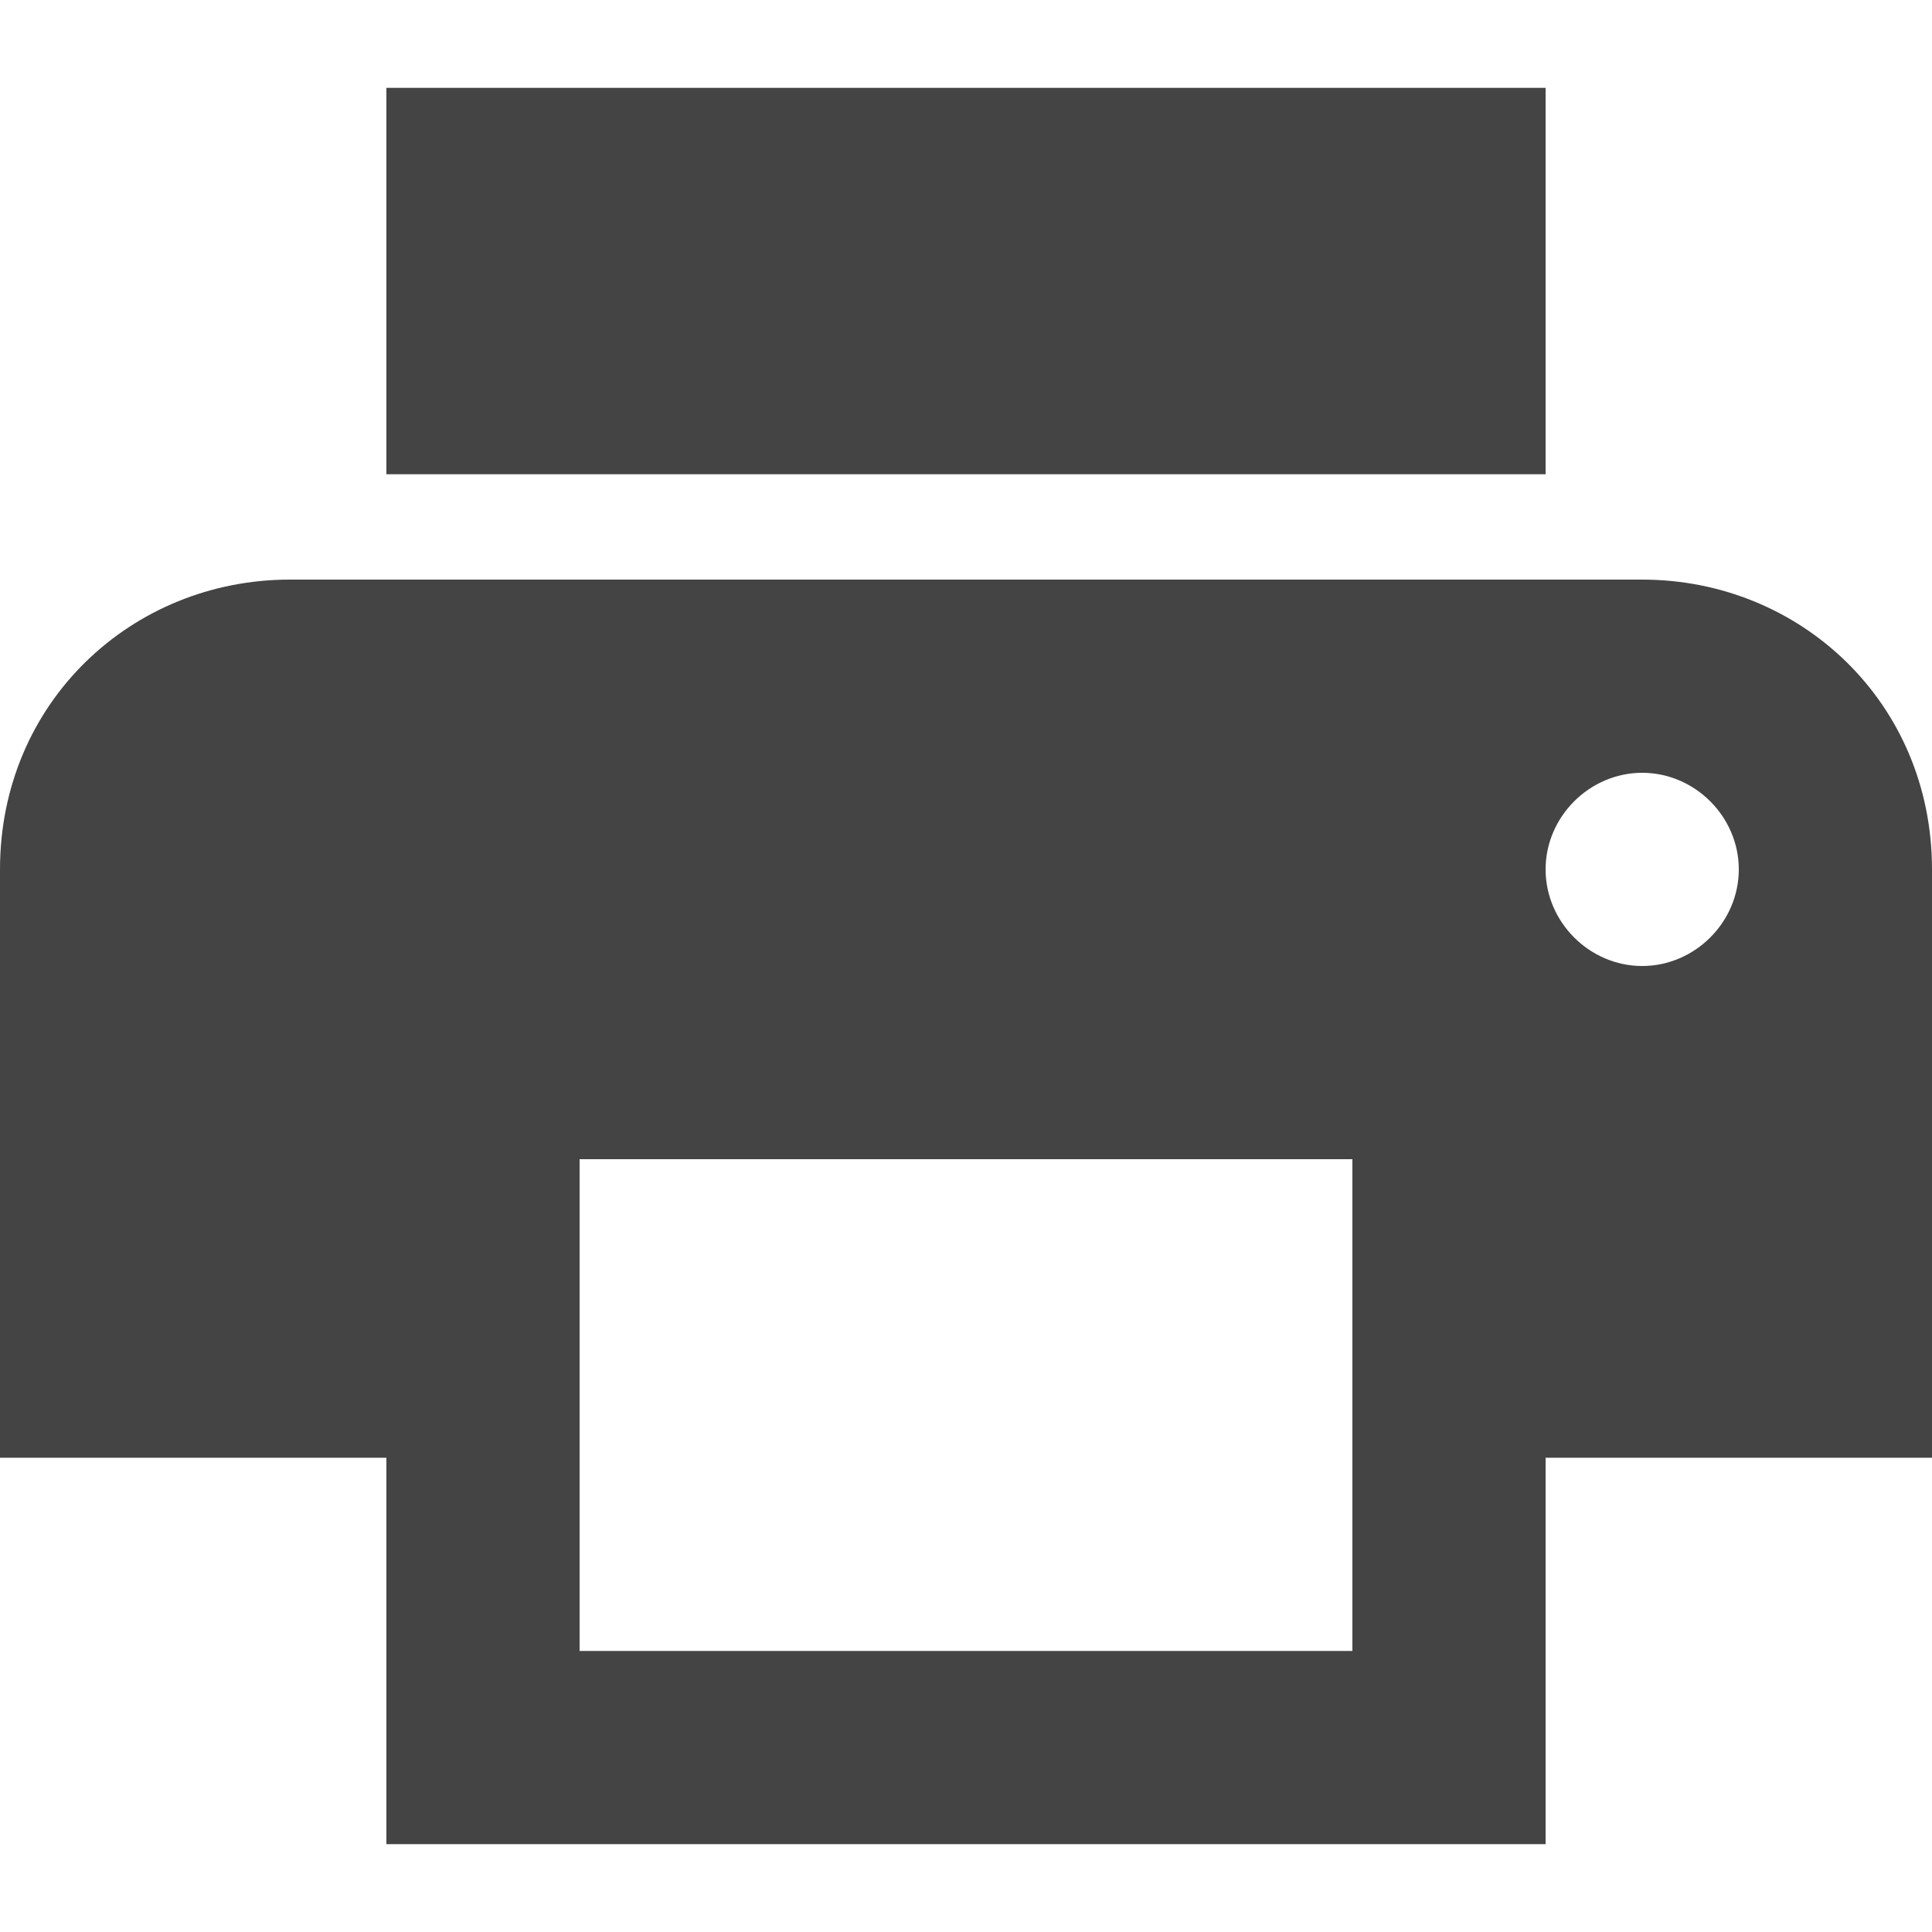 <?xml version="1.0" encoding="utf-8"?>
<!-- Generator: Adobe Illustrator 20.1.0, SVG Export Plug-In . SVG Version: 6.00 Build 0)  -->
<svg version="1.1" xmlns="http://www.w3.org/2000/svg" xmlns:xlink="http://www.w3.org/1999/xlink" x="0px" y="0px"
	 viewBox="0 0 22 22" style="enable-background:new 0 0 22 22;" xml:space="preserve">
<style type="text/css">
	.st0{display:none;}
	.st1{display:inline;fill:#444445;}
	.st2{display:inline;}
	.st3{fill:#444445;}
	.st4{display:inline;fill:#444444;}
	.st5{fill:#444444;}
	.st6{display:inline;fill:none;}
</style>
<g id="plush" class="st0">
	<path class="st1" d="M22,12.6h-9.4V22H9.4v-9.4H0V9.4h9.4V0h3.1v9.4H22V12.6z"/>
</g>
<g id="edit" class="st0">
	<path class="st1" d="M21.6,4.9c0.5-0.5,0.5-1.3,0-1.7l-2.9-2.9c-0.5-0.5-1.2-0.5-1.7,0l-2.2,2.2l4.6,4.6 M0,17.4V22h4.6L18.1,8.5
		l-4.6-4.6L0,17.4z"/>
</g>
<g id="refreash" class="st0">
	<path class="st1" d="M18.2,11H22l-5.6,5.9L10.7,11h5.2c0-1.8-0.6-3.6-2-5c-2.7-2.8-7-2.8-9.7,0s-2.7,7.3,0,10.1
		c2.1,2.2,5.2,2.6,7.8,1.4l1.7,1.7c-3.5,2.2-8,1.7-11.1-1.5C-0.9,14-0.9,8,2.7,4.3c3.6-3.7,9.3-3.7,12.9,0
		C17.3,6.1,18.2,8.6,18.2,11z"/>
</g>
<g id="setting" class="st0">
	<path class="st1" d="M11,14.9c-2.2,0-4-1.7-4-3.9s1.8-3.8,4-3.8s4,1.7,4,3.8S13.2,14.9,11,14.9 M19.4,12.1c0-0.4,0.1-0.7,0.1-1.1
		s0-0.7-0.1-1.1l2.4-1.8c0.2-0.2,0.3-0.5,0.1-0.7l-2.3-3.8c-0.1-0.2-0.4-0.3-0.7-0.2l-2.8,1.1C15.6,4,15,3.7,14.2,3.4l-0.4-2.9
		c0-0.3-0.3-0.5-0.6-0.5H8.7C8.5,0,8.2,0.2,8.2,0.5L7.8,3.4C7,3.7,6.4,4,5.8,4.5L3,3.4c-0.2-0.1-0.6,0-0.7,0.2L0.1,7.4
		C-0.1,7.6,0,7.9,0.2,8.1l2.4,1.8c0,0.4-0.1,0.7-0.1,1.1s0,0.7,0.1,1.1l-2.4,1.8c-0.2,0.2-0.3,0.5-0.1,0.7l2.3,3.8
		c0.1,0.2,0.4,0.3,0.7,0.2l2.8-1.1C6.4,18,7,18.3,7.8,18.6l0.4,2.9c0,0.3,0.3,0.5,0.6,0.5h4.5c0.3,0,0.5-0.2,0.6-0.5l0.4-2.9
		c0.7-0.3,1.3-0.6,1.9-1.1l2.8,1.1c0.2,0.1,0.6,0,0.7-0.2l2.3-3.8c0.1-0.2,0.1-0.5-0.1-0.7L19.4,12.1z"/>
</g>
<g id="close" class="st0">
	<path class="st1" d="M22,2.2L19.8,0L11,8.8L2.2,0L0,2.2L8.8,11L0,19.8L2.2,22l8.8-8.8l8.8,8.8l2.2-2.2L13.2,11L22,2.2z"/>
</g>
<g id="delect" class="st0">
	<path class="st1" d="M19.5,1.2h-4.3L14.1,0H7.9L6.7,1.2H2.5v2.4h17.1 M3.7,19.5c0,1.3,1.1,2.5,2.4,2.5h9.8c1.3,0,2.4-1.1,2.4-2.5
		V4.9H3.7V19.5z"/>
</g>
<g id="link" class="st0">
	<path class="st1" d="M9.3,12.7c0.5,0.5,0.5,1.2,0,1.7c-0.5,0.5-1.2,0.5-1.7,0C5.3,12,5.3,8.3,7.6,6l0,0l4.2-4.2
		c2.3-2.3,6.1-2.3,8.4,0c2.3,2.3,2.3,6.1,0,8.4l-1.8,1.8c0-1-0.1-2-0.5-2.9l0.6-0.6c1.4-1.4,1.4-3.7,0-5c-1.4-1.4-3.7-1.4-5,0
		L9.3,7.6C7.9,9,7.9,11.3,9.3,12.7 M12.7,7.6c0.5-0.5,1.2-0.5,1.7,0c2.3,2.3,2.3,6.1,0,8.4l0,0l-4.2,4.2c-2.3,2.3-6.1,2.3-8.4,0
		c-2.3-2.3-2.3-6.1,0-8.4l1.8-1.8c0,1,0.1,2,0.5,2.9l-0.6,0.6c-1.4,1.4-1.4,3.7,0,5c1.4,1.4,3.7,1.4,5,0l4.2-4.2
		c1.4-1.4,1.4-3.7,0-5C12.2,8.9,12.2,8.1,12.7,7.6z"/>
</g>
<g id="list" class="st0">
	<path class="st1" d="M5.4,2.6H22V5H5.4V2.6 M5.4,12.2V9.8H22v2.4H5.4 M1.8,2c1,0,1.8,0.8,1.8,1.8S2.8,5.6,1.8,5.6S0,4.8,0,3.8
		S0.8,2,1.8,2 M1.8,9.2c1,0,1.8,0.8,1.8,1.8s-0.8,1.8-1.8,1.8S0,12,0,11S0.8,9.2,1.8,9.2 M5.4,19.4V17H22v2.4H5.4 M1.8,16.4
		c1,0,1.8,0.8,1.8,1.8c0,1-0.8,1.8-1.8,1.8S0,19.2,0,18.2C0,17.2,0.8,16.4,1.8,16.4z"/>
</g>
<g id="right_arrow" class="st0">
	<path class="st1" d="M9.1,16.4c-0.1,0-0.3-0.1-0.4-0.2c-0.2-0.2-0.2-0.6,0-0.8l4.5-4.5L8.7,6.5c-0.2-0.2-0.2-0.6,0-0.8
		c0.2-0.2,0.6-0.2,0.8,0l4.9,4.9c0.2,0.2,0.2,0.6,0,0.8l-4.9,4.9C9.4,16.4,9.3,16.4,9.1,16.4z M22,11c0-6.1-4.9-11-11-11S0,4.9,0,11
		s4.9,11,11,11S22,17.1,22,11z M20.9,11c0,5.5-4.4,9.9-9.9,9.9c-5.5,0-9.9-4.4-9.9-9.9c0-5.5,4.4-9.9,9.9-9.9
		C16.5,1.1,20.9,5.5,20.9,11z"/>
</g>
<g id="left_arrow" class="st0">
	<path class="st1" d="M12.9,16.4c-0.1,0-0.3-0.1-0.4-0.2l-4.9-4.9c-0.2-0.2-0.2-0.6,0-0.8l4.9-4.9c0.2-0.2,0.6-0.2,0.8,0
		c0.2,0.2,0.2,0.6,0,0.8L8.8,11l4.5,4.5c0.2,0.2,0.2,0.6,0,0.8C13.2,16.4,13,16.4,12.9,16.4z M22,11c0-6.1-4.9-11-11-11S0,4.9,0,11
		s4.9,11,11,11S22,17.1,22,11z M20.9,11c0,5.5-4.4,9.9-9.9,9.9c-5.5,0-9.9-4.4-9.9-9.9c0-5.5,4.4-9.9,9.9-9.9
		C16.5,1.1,20.9,5.5,20.9,11z"/>
</g>
<g id="round_plus" class="st0">
	<path class="st1" d="M15.9,11c0,0.3-0.2,0.5-0.5,0.5h-3.8v3.8c0,0.3-0.2,0.5-0.5,0.5c-0.3,0-0.5-0.2-0.5-0.5v-3.8H6.6
		c-0.3,0-0.5-0.2-0.5-0.5s0.2-0.5,0.5-0.5h3.8V6.6c0-0.3,0.2-0.6,0.5-0.6c0.3,0,0.5,0.2,0.5,0.6v3.8h3.8
		C15.7,10.5,15.9,10.7,15.9,11z M22,11c0-6.1-4.9-11-11-11S0,4.9,0,11s4.9,11,11,11S22,17.1,22,11z M20.9,11c0,5.5-4.4,9.9-9.9,9.9
		c-5.5,0-9.9-4.4-9.9-9.9c0-5.5,4.4-9.9,9.9-9.9C16.5,1.1,20.9,5.5,20.9,11z"/>
</g>
<g id="round_minus" class="st0">
	<path class="st1" d="M15.4,11.5H6.6c-0.3,0-0.6-0.2-0.6-0.6s0.2-0.6,0.6-0.6h8.7c0.3,0,0.5,0.2,0.5,0.6S15.7,11.5,15.4,11.5z
		 M22,11c0-6.1-4.9-11-11-11S0,4.9,0,11s4.9,11,11,11S22,17.1,22,11z M20.9,11c0,5.5-4.4,9.9-9.9,9.9c-5.5,0-9.9-4.4-9.9-9.9
		c0-5.5,4.4-9.9,9.9-9.9C16.5,1.1,20.9,5.5,20.9,11z"/>
</g>
<g id="globe" class="st0">
	<g class="st2">
		<polygon class="st3" points="9.1,4.1 9.1,4.1 9.1,4.1 		"/>
		<path class="st3" d="M11,0C4.9,0,0,4.9,0,11s4.9,11,11,11c6.1,0,11-4.9,11-11C22,4.9,17.1,0,11,0z M21,11c0,0.2,0,0.4,0,0.6
			c-0.1-0.2-0.2-0.4-0.2-0.5c0-0.2-0.3-0.7-0.3-0.7s-0.2-0.3-0.4-0.4c-0.2-0.1-0.3-0.3-0.5-0.4c-0.3-0.2-0.4-0.2-0.6-0.2
			c-0.2,0-0.5-0.3-0.7-0.5C18.1,8.7,18,8.8,18,8.8s0.3,0.5,0.3,0.6s0.3,0.3,0.7,0.2c0,0,0.2,0.4,0.3,0.5c0.1,0.1,0,0.2-0.3,0.4
			c-0.2,0.2-0.2,0.1-0.3,0.2c-0.1,0.1-0.5,0.3-0.6,0.4c-0.1,0.1-0.6,0.3-0.8,0.1c-0.1-0.1-0.1-0.3-0.2-0.5c-0.1-0.2-0.9-1.3-1.3-1.9
			c-0.1-0.1-0.2-0.4-0.3-0.5c-0.1-0.1,0.3-0.1,0.3-0.1s0-0.3,0-0.5c0-0.2,0-0.5,0-0.5s-0.4,0.2-0.5,0.3c-0.1,0.1-0.2-0.2-0.4-0.3
			c-0.2-0.2-0.3-0.4-0.3-0.6c0-0.2,0.2-0.3,0.2-0.3l0.3-0.2c0,0,0.4-0.1,0.7,0c0.3,0,0.7,0.1,0.7,0.1s0.1-0.3,0-0.4
			c-0.2-0.1-0.5-0.3-0.6-0.3c-0.2,0,0.1-0.2,0.3-0.3l-0.4-0.1c0,0-0.4,0.2-0.5,0.2c-0.1,0-0.3,0.1-0.5,0.3c-0.2,0.2,0.1,0.5-0.1,0.5
			c-0.2,0.1-0.3,0.1-0.4,0.2c-0.1,0-0.5,0-0.5,0c-0.4,0-0.1,0.4,0,0.5l-0.3-0.4l-0.2-0.5c0,0-0.3-0.2-0.5-0.3
			c-0.2-0.1-0.6-0.3-0.6-0.3l0,0.3l0.4,0.4l0,0l0.2,0.3l-0.5,0V6.3C11.9,6.2,12.1,6.1,12,6c-0.1-0.1-0.4-0.3-0.4-0.3
			s-0.4,0.1-0.6,0.1c-0.1,0-0.1,0.2-0.4,0.2c-0.2,0.1-0.3,0.2-0.4,0.3C10.2,6.5,10,6.9,9.8,7C9.7,7.2,9.4,7.1,9.3,7.1
			C9.2,7.1,8.6,7,8.6,7V6.3c0,0,0.1-0.4,0-0.5L9,5.8l0.6-0.1l0.2-0.1l0.2-0.3c0,0-0.3-0.2-0.1-0.5c0.1-0.1,0.4-0.2,0.6-0.3
			c0.2-0.1,0.4-0.2,0.4-0.2s0.3-0.2,0.5-0.5c0,0,0.2-0.1,0.4-0.2c0,0,0.6,0.6,0.8,0.6c0.1,0,0.5-0.3,0.5-0.3s0.1-0.3,0.1-0.5
			c0-0.1-0.2-0.5-0.2-0.5s-0.1,0.2-0.2,0.3c-0.1,0.2-0.2,0.3-0.2,0.3s-0.5,0-0.6-0.1c0-0.1-0.1-0.3-0.2-0.4c0-0.1-0.3-0.1-0.6,0
			c-0.2,0.1,0-0.4,0-0.4s0.2-0.3,0.4-0.3c0.2,0,0.5-0.2,0.6-0.2c0.2,0,0.6-0.2,0.8-0.2c0.2,0,0.4,0.1,0.5,0.1s0.6,0,0.6,0L14.9,2
			c0,0,0.7,0.3,0.5,0.4c0,0,0.3,0.2,0.4,0.3c0.1,0.1,0.4-0.1,0.5-0.2C19.2,4.3,21,7.4,21,11z M3,5.1c0,0.2-0.2,0.2,0,0.6
			c0.3,0.5,0,0.7,0,0.7S2.4,6.8,2.3,6.9C2.1,7,1.8,7.4,2,7.3C2.2,7.2,2.4,7,2.3,7.3c-0.2,0.3-0.5,0.8-0.6,1C1.6,8.5,1.2,9,1.2,9.2
			S1,9.9,1.1,10.1c0,0.1-0.1,0.5-0.1,0.7C1,8.6,1.7,6.7,3,5.1C3,5.1,3,5.1,3,5.1z M4.2,3.6c0.9-0.9,2-1.5,3.2-2
			C7.3,1.8,7.1,1.9,7.1,1.9s-0.3,0-0.8,0.5C5.9,3,6,2.8,5.9,3C5.8,3.1,5.8,3.2,5.6,3.4C5.3,3.6,5.2,3.8,5.2,3.8L4.8,3.9L4.4,3.8
			c0,0-0.3,0.1-0.3,0C4.2,3.7,4.2,3.7,4.2,3.6z M8.7,4.5L8.6,4.3l0.2-0.3l0.4,0.1V3.4l0.3-0.2l0.3,0.4l0.4,0.5L9.9,4.4L9.1,4.5V4.1
			L8.7,4.5z M13.7,8.1C13.7,8,14,8.2,14,8.2s0.9,0.2,1.1,0.3c0.2,0.1,0.4,0.2,0.5,0.3C15.7,8.9,16,9.2,16,9.4c0,0.1,0.2,0.5,0.3,0.7
			c0,0.2,0.2,0.5,0.3,0.7c0.1,0.2,0.8,1,1,1.4l0.7-0.1c0,0-0.1,0.3-0.2,0.5c-0.1,0.1-0.3,0.4-0.4,0.6c-0.1,0.2-0.3,0.4-0.5,0.6
			c-0.2,0.2-0.2,0.4-0.3,0.5c-0.1,0.2-0.3,0.5-0.3,0.5s0.1,0.8,0.1,0.9c0,0.2-0.3,0.6-0.3,0.6L16,16.5l-0.5,0.6l0,0.6
			c0,0-0.3,0.3-0.5,0.4c-0.2,0.2-0.2,0.3-0.3,0.4c-0.2,0.2-0.7,0.4-0.9,0.5s-1,0.2-1,0.2v-0.3l0-0.4c0,0-0.1-0.5-0.2-0.6
			c-0.1-0.2-0.1-0.4-0.3-0.6c-0.2-0.2-0.3-0.3-0.3-0.5c0-0.1,0-0.5,0-0.5s0.2-0.4,0.2-0.6c0.1-0.2,0-0.4-0.1-0.5
			c-0.1-0.2-0.1-0.5-0.1-0.6c0-0.1-0.3-0.3-0.4-0.4c-0.1-0.1-0.1-0.3-0.1-0.4c0-0.2-0.1-0.5-0.1-0.8c0-0.3-0.3-0.1-0.6,0
			c-0.2,0.1-0.4-0.1-0.4-0.3c0-0.2-0.4,0-0.7,0.1c-0.3,0.2-0.6,0.2-0.9,0.3c-0.3,0.1-0.5-0.1-0.5-0.1s-0.3-0.2-0.5-0.3
			C8,12.5,7.8,12.2,7.7,12c-0.2-0.2-0.5-0.8-0.6-1c0-0.2,0-0.4,0-0.6s0-0.4,0-0.6c0-0.2,0.2-0.4,0.3-0.6C7.5,9,7.9,8.8,8.1,8.7
			c0.1-0.1,0.4-0.3,0.4-0.5c0-0.2,0.2-0.2,0.2-0.4C8.7,7.7,9,7.3,9.3,7.5c0,0,0.3,0,0.4-0.1c0.1,0,0.4-0.2,0.6-0.2
			c0.2-0.1,0.5-0.1,0.5-0.1s0.3,0.1,0.4,0.1c0.1,0,0.5-0.1,0.5-0.1s0.2,0.5,0.2,0.7S12,8,12.2,8.1C12.4,8.2,13.3,8.4,13.7,8.1z
			 M18,15.5c0,0.1,0,0.4-0.1,0.6c0,0.2-0.1,0.4-0.2,0.6c0,0.2-0.2,0.5-0.3,0.5c-0.1,0.1-0.3,0.3-0.4,0.3c-0.1,0-0.2-0.3-0.2-0.4
			c0-0.2,0.2-0.6,0.2-0.6s0-0.2,0.1-0.4c0-0.2,0.5-0.3,0.5-0.3l0.3-0.6C18,15.2,18,15.4,18,15.5z M1.2,13.2c0,0,0.1,0,0.2,0.1
			c0.1,0.1,0.2,0.2,0.4,0.3c0.2,0.1,0.3,0.2,0.5,0.3c0.2,0.1,0.2,0,0.5,0.4c0.3,0.3,0.3,0.3,0.3,0.5s0.2,0.4,0.3,0.5
			c0.1,0.1,0.3,0.2,0.4,0.3c0.1,0.1,0.3,0.2,0.4,0.2c0.1,0,0.5,0.3,0.6,0.4c0.2,0,0.2,0.4,0.2,0.4l-0.2,0.5l-0.2,0.6l0.2,0.5
			c0,0-0.2,0.2-0.4,0.2c-0.1,0-0.2,0.1-0.3,0C2.7,17,1.7,15.2,1.2,13.2z"/>
	</g>
</g>
<g id="clock" class="st0">
	<path class="st1" d="M11,19.8c4.9,0,8.8-3.9,8.8-8.8S15.9,2.2,11,2.2S2.2,6.1,2.2,11S6.1,19.8,11,19.8 M11,0c6.1,0,11,4.9,11,11
		s-4.9,11-11,11C4.9,22,0,17,0,11C0,4.9,4.9,0,11,0 M11.6,5.5v5.8l4.9,2.9l-0.8,1.4l-5.8-3.5V5.5H11.6z"/>
</g>
<g id="user" class="st0">
	<path class="st1" d="M11,0c3,0,5.5,2.5,5.5,5.5S14,11,11,11S5.5,8.5,5.5,5.5S8,0,11,0 M11,13.8c6.1,0,11,2.5,11,5.5V22H0v-2.8
		C0,16.2,4.9,13.8,11,13.8z"/>
</g>
<g id="calender" class="st0">
	<path class="st1" d="M19.6,19.8H2.4V7.7h17.1 M15.9,0v2.2H6.1V0H3.7v2.2H2.4C1.1,2.2,0,3.2,0,4.4v15.4C0,21,1.1,22,2.4,22h17.1
		c1.4,0,2.4-1,2.4-2.2V4.4c0-1.2-1.1-2.2-2.4-2.2h-1.2V0 M17.1,12.1H11v5.5h6.1V12.1z"/>
</g>
<g id="popup" class="st0">
	<path class="st1" d="M20,16H6V2h14 M20,0H6C4.9,0,4,0.9,4,2v14c0,1.1,0.9,2,2,2h14c1.1,0,2-0.9,2-2V2C22,0.9,21.1,0,20,0 M2,4H0v16
		c0,1.1,0.9,2,2,2h16v-2H2V4z"/>
</g>
<g id="round_tick" class="st0">
	<path class="st1" d="M9.4,15.8c-0.1,0-0.3,0-0.4-0.1l-3.3-2.8c-0.2-0.2-0.3-0.5-0.1-0.8c0.2-0.2,0.5-0.3,0.8-0.1l2.8,2.4l6.1-7.9
		c0.2-0.2,0.5-0.3,0.8-0.1c0.2,0.2,0.3,0.5,0.1,0.8l-6.5,8.4C9.7,15.7,9.6,15.7,9.4,15.8C9.4,15.8,9.4,15.8,9.4,15.8z M22,11
		c0-6.1-4.9-11-11-11S0,4.9,0,11s4.9,11,11,11S22,17.1,22,11z M20.9,11c0,5.5-4.4,9.9-9.9,9.9c-5.5,0-9.9-4.4-9.9-9.9
		c0-5.5,4.4-9.9,9.9-9.9C16.5,1.1,20.9,5.5,20.9,11z"/>
</g>
<g id="select" class="st0">
	<path class="st1" d="M19.6,19.6H2.4V2.4h12.2V0H2.4C1.1,0,0,1.1,0,2.4v17.1C0,20.9,1.1,22,2.4,22h17.1c1.4,0,2.4-1.1,2.4-2.4V9.8
		h-2.4 M6,8.7l-1.7,1.7l5.5,5.5L22,3.7l-1.7-1.7L9.8,12.4L6,8.7z"/>
</g>
<g id="reply" class="st0">
	<path class="st1" d="M8.6,6.6V1.5L0,10.4l8.6,8.9V14c6.1,0,10.4,2,13.4,6.5C20.8,14.2,17.1,7.8,8.6,6.6z"/>
</g>
<g id="window_maximize" class="st0">
	<path class="st1" d="M0,0h22v22H0V0 M2.8,5.5v13.8h16.5V5.5H2.8z"/>
</g>
<g id="window_minimize" class="st0">
	<path class="st4" d="M22,13H0V9h22"/>
</g>
<g id="info" class="st0">
	<path class="st1" d="M9.9,7.7h2.2V5.5H9.9 M11,19.8c-4.9,0-8.8-3.9-8.8-8.8S6.1,2.2,11,2.2s8.8,3.9,8.8,8.8S15.9,19.8,11,19.8
		 M11,0C4.9,0,0,4.9,0,11s4.9,11,11,11s11-4.9,11-11S17.1,0,11,0 M9.9,16.5h2.2V9.9H9.9V16.5z"/>
</g>
<g id="chevron-left" class="st0">
	<path class="st1" d="M18,19.4L9.3,11L18,2.6L15.3,0L4,11l11.3,11L18,19.4z"/>
</g>
<g id="chevron-right" class="st0">
	<path class="st1" d="M4,19.4l8.7-8.4L4,2.6L6.7,0L18,11L6.7,22L4,19.4z"/>
</g>
<g id="pdf" class="st0">
	<path class="st1" d="M12.1,7.7h5.8l-5.8-6V7.7 M4.6,0h8.5l6.4,6.6v13.2c0,1.2-1,2.2-2.1,2.2H4.6c-1.2,0-2.1-1-2.1-2.2V2.2
		C2.5,1,3.5,0,4.6,0 M9.9,11.5c0.4,1,1,1.8,1.6,2.4l0.4,0.4c-0.9,0.2-2.2,0.5-3.5,1l0,0l-0.1,0l0.5-1.1C9.3,13.2,9.6,12.3,9.9,11.5
		 M16.7,15.7c0.2-0.2,0.3-0.5,0.3-0.7c0-0.2,0-0.4-0.1-0.6c-0.3-0.5-1.1-0.8-2.4-0.8l-1.4,0.1L12.2,13c-0.7-0.6-1.3-1.6-1.7-2.8
		l0-0.2c0.4-1.5,0.7-3.2,0-4c-0.2-0.2-0.4-0.3-0.6-0.3H9.6c-0.4,0-0.7,0.4-0.8,0.8C8.4,8.1,8.6,8.9,9,10.3v0c-0.3,1-0.6,2.1-1.1,3.2
		l-1,2L5.9,16c-1.3,0.8-1.9,1.7-2,2.3c0,0.2,0,0.4,0.1,0.6L4,19l0.5,0.3L5,19.5c0.9,0,1.8-1,3.2-3.4L8.3,16c1.1-0.4,2.5-0.6,4.3-0.8
		c1.1,0.6,2.4,0.8,3.2,0.8C16.2,16,16.6,15.9,16.7,15.7 M16.3,14.9l0.1,0.1c0,0.1,0,0.1-0.1,0.1h0l-0.2,0c-0.5,0-1.2-0.2-2-0.6
		c0.1-0.1,0.1-0.1,0.2-0.1C15.8,14.5,16.2,14.8,16.3,14.9 M6.6,16.5c-0.7,1.3-1.3,2-1.8,2.2c0.1-0.4,0.5-1.1,1.3-1.9L6.6,16.5
		 M9.8,8.9c-0.2-1-0.3-1.8-0.1-2.3l0.1-0.1l0.2,0.1c0.2,0.3,0.2,0.6,0.1,1.2L10,8L9.8,8.9L9.8,8.9z"/>
</g>
<g id="xl" class="st0">
	<path class="st1" d="M4.6,0h8.5l6.4,6.6v13.2c0,1.2-1,2.2-2.1,2.2H4.6c-1.2,0-2.1-1-2.1-2.2V2.2C2.5,1,3.5,0,4.6,0 M12.1,1.6v6h5.8
		L12.1,1.6 M16.3,9.9h-4.3v2.2h1.1L11,13.9l-2.1-1.8h1.1V9.9H5.7v2.2h1.1l3.2,2.8l-3.2,2.8H5.7v2.2h4.3v-2.2H8.9l2.1-1.8l2.1,1.8
		h-1.1v2.2h4.3v-2.2h-1.1l-3.2-2.8l3.2-2.8h1.1V9.9z"/>
</g>
<g id="alart" class="st0">
	<path class="st4" d="M11,1.5l-11,19h22 M11,5.5l7.5,13H3.5 M10,9.5v4h2v-4 M10,15.5v2h2v-2"/>
</g>
<g id="help" class="st0">
	<path class="st4" d="M9.9,17.6h2.2v-2.2H9.9V17.6 M11,0C4.9,0,0,4.9,0,11s4.9,11,11,11s11-4.9,11-11S17.1,0,11,0 M11,19.8
		c-4.9,0-8.8-3.9-8.8-8.8S6.1,2.2,11,2.2s8.8,3.9,8.8,8.8S15.9,19.8,11,19.8 M11,4.4c-2.4,0-4.4,2-4.4,4.4h2.2c0-1.2,1-2.2,2.2-2.2
		s2.2,1,2.2,2.2c0,2.2-3.3,1.9-3.3,5.5h2.2c0-2.5,3.3-2.8,3.3-5.5C15.4,6.4,13.4,4.4,11,4.4z"/>
</g>
<g id="search" class="st0">
	<path class="st4" d="M8.2,0c4.5,0,8.2,3.7,8.2,8.2c0,2-0.7,3.9-2,5.3l0.3,0.3h1l6.3,6.3L20.1,22l-6.3-6.3v-1l-0.3-0.3
		c-1.4,1.2-3.3,2-5.3,2C3.7,16.3,0,12.7,0,8.2S3.7,0,8.2,0 M8.2,2.5C5,2.5,2.5,5,2.5,8.2s2.5,5.7,5.7,5.7s5.7-2.5,5.7-5.7
		S11.3,2.5,8.2,2.5z"/>
</g>
<g id="upload" class="st0">
	<path class="st4" d="M7.1,16.8V9.1H2L11,0l9,9.1h-5.1v7.8H7.1 M2,22v-2.6h18V22H2z"/>
</g>
<g id="tick_1_" class="st0">
	<path class="st4" d="M22,4.7L6.9,19L0,12.4l1.8-1.7l5.1,4.9L20.2,3L22,4.7z"/>
</g>
<g id="calculator" class="st0">
	<path class="st4" d="M5.6,0h10.7c1.2,0,2.1,1,2.1,2.2v17.6c0,1.2-1,2.2-2.1,2.2H5.6c-1.2,0-2.1-1-2.1-2.2V2.2C3.5,1,4.5,0,5.6,0
		 M5.6,2.2v4.4h10.7V2.2H5.6 M5.6,8.8V11h2.1V8.8H5.6 M9.9,8.8V11h2.1V8.8H9.9 M14.2,8.8V11h2.1V8.8H14.2 M5.6,13.2v2.2h2.1v-2.2
		H5.6 M9.9,13.2v2.2h2.1v-2.2H9.9 M14.2,13.2v2.2h2.1v-2.2H14.2 M5.6,17.6v2.2h2.1v-2.2H5.6 M9.9,17.6v2.2h2.1v-2.2H9.9 M14.2,17.6
		v2.2h2.1v-2.2H14.2z"/>
</g>
<g id="dashboard" class="st0">
	<g class="st2">
		<g>
			<path class="st5" d="M11,22c-2.9,0-5.7-1.1-7.8-3.2C-0.2,15.4-1,10.2,1.2,6c0.2-0.4,0.7-0.5,1.1-0.3c0.4,0.2,0.5,0.7,0.3,1.1
				c-1.9,3.7-1.2,8.1,1.7,11c1.8,1.8,4.1,2.8,6.7,2.8c2.5,0,4.9-1,6.7-2.8s2.8-4.1,2.8-6.7c0-2.5-1-4.9-2.8-6.7S13.5,1.6,11,1.6
				s-4.9,1-6.7,2.8C4,4.6,3.5,4.6,3.2,4.3C2.9,4,2.9,3.5,3.2,3.2C5.3,1.1,8.1,0,11,0s5.7,1.1,7.8,3.2C20.9,5.3,22,8.1,22,11
				c0,2.9-1.1,5.7-3.2,7.8C16.7,20.9,13.9,22,11,22z"/>
		</g>
		<g>
			<path class="st5" d="M9.8,15.3c-0.8,0-1.6-0.3-2.2-0.9c-1.2-1.2-1.2-3.2,0-4.4c1-1,5.7-2.9,6.6-3.2c0.3-0.1,0.6,0,0.8,0.2
				c0.2,0.2,0.3,0.5,0.2,0.8c-0.4,0.9-2.2,5.7-3.2,6.7C11.4,15,10.7,15.3,9.8,15.3z M13.1,8.9c-1.9,0.8-4,1.8-4.4,2.2
				c-0.6,0.6-0.6,1.6,0,2.2c0.6,0.6,1.6,0.6,2.2,0C11.4,12.9,12.3,10.8,13.1,8.9z"/>
		</g>
	</g>
</g>
<g id="chevron_double_right" class="st0">
	<path class="st4" d="M0,3.7l2.3-2.2l9.8,9.5l-9.8,9.5L0,18.3L7.5,11L0,3.7 M9.8,3.7l2.3-2.2L22,11l-9.8,9.5l-2.3-2.2l7.5-7.3
		L9.8,3.7z"/>
</g>
<g id="chevron_down" class="st0">
	<path class="st4" d="M2.6,4l8.4,8.7L19.4,4L22,6.7L11,18L0,6.7L2.6,4z"/>
</g>
<g id="chevron_up" class="st0">
	<path class="st4" d="M2.6,18L11,9.3l8.4,8.7l2.6-2.7L11,4L0,15.3L2.6,18z"/>
</g>
<g id="up_arrow" class="st0">
	<path class="st4" d="M0,16.5l11-11l11,11H0z"/>
	<path class="st6" d="M-13-13h48v48h-48V-13z"/>
</g>
<g id="printer">
	<path class="st5" d="M17.6,1H4.4v4.4h13.2 M18.7,11c-0.6,0-1.1-0.5-1.1-1.1c0-0.6,0.5-1.1,1.1-1.1c0.6,0,1.1,0.5,1.1,1.1
		C19.8,10.5,19.3,11,18.7,11 M15.4,18.8H6.6v-5.6h8.8 M18.7,6.6H3.3C1.5,6.6,0,8,0,9.9v6.7h4.4V21h13.2v-4.4H22V9.9
		C22,8,20.5,6.6,18.7,6.6z"/>
</g>
<g id="right_line_arrow" class="st0">
	<path class="st4" d="M-0.1,9.6v2.8h16.7L8.9,20l2,2l11-11l-11-11l-2,2l7.6,7.6H-0.1z"/>
</g>
<g id="left_line_arrow" class="st0">
	<path class="st4" d="M22.1,9.6v2.8H5.4l7.6,7.6l-2,2l-11-11l11-11l2,2L5.4,9.6H22.1z"/>
</g>
</svg>
